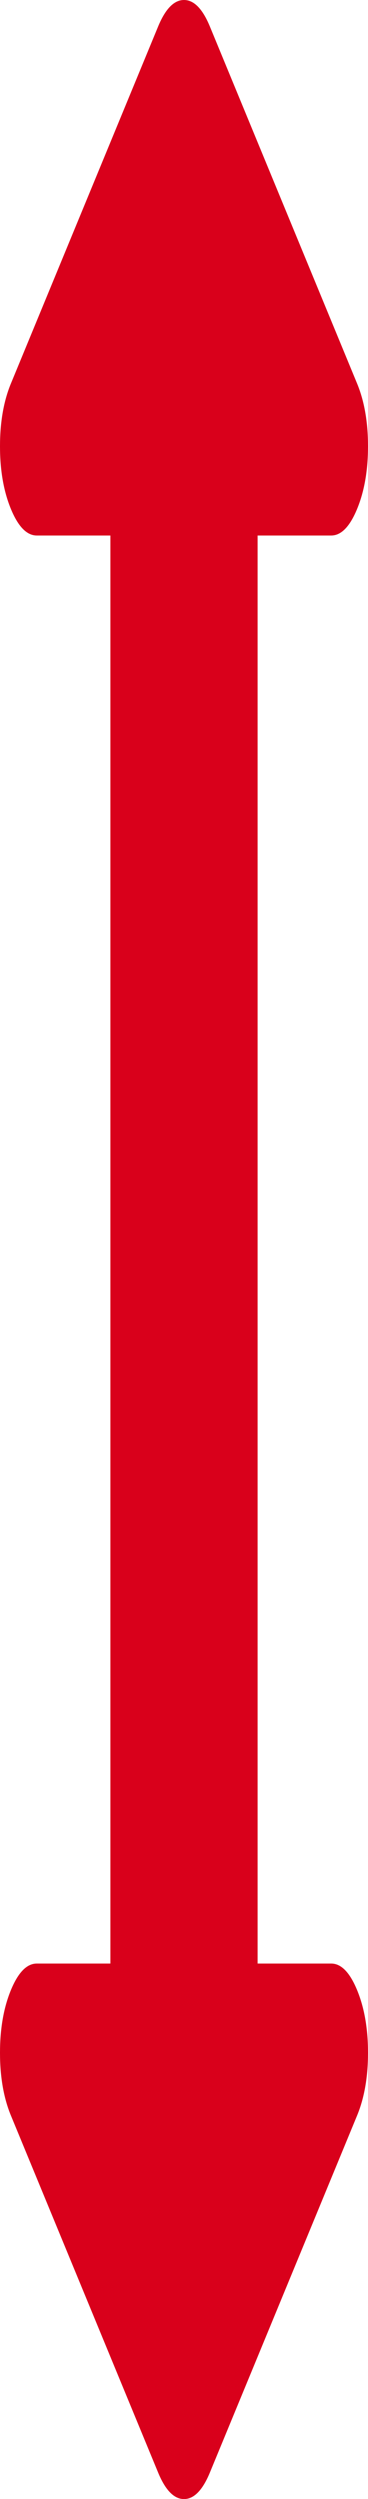 ﻿<?xml version="1.0" encoding="utf-8"?>
<svg version="1.1" xmlns:xlink="http://www.w3.org/1999/xlink" width="18px" height="122px" xmlns="http://www.w3.org/2000/svg">
  <g transform="matrix(1 0 0 1 -625 -149 )">
    <path d="M 17.466 18.722  C 17.822 19.584  18 20.606  18 21.786  C 18 22.966  17.822 23.987  17.466 24.849  C 17.109 25.712  16.688 26.143  16.2 26.143  L 12.6 26.143  L 12.6 95.857  L 16.2 95.857  C 16.688 95.857  17.109 96.288  17.466 97.151  C 17.822 98.013  18 99.034  18 100.214  C 18 101.394  17.822 102.416  17.466 103.278  L 10.266 120.706  C 9.909 121.569  9.488 122  9 122  C 8.513 122  8.091 121.569  7.734 120.706  L 0.534 103.278  C 0.178 102.416  0 101.394  0 100.214  C 0 99.034  0.178 98.013  0.534 97.151  C 0.891 96.288  1.313 95.857  1.8 95.857  L 5.4 95.857  L 5.4 26.143  L 1.8 26.143  C 1.313 26.143  0.891 25.712  0.534 24.849  C 0.178 23.987  0 22.966  0 21.786  C 0 20.606  0.178 19.584  0.534 18.722  L 7.734 1.294  C 8.091 0.431  8.513 0  9 0  C 9.488 0  9.909 0.431  10.266 1.294  L 17.466 18.722  Z " fill-rule="nonzero" fill="#d9001b" stroke="none" transform="matrix(1 0 0 1 625 149 )" />
  </g>
</svg>